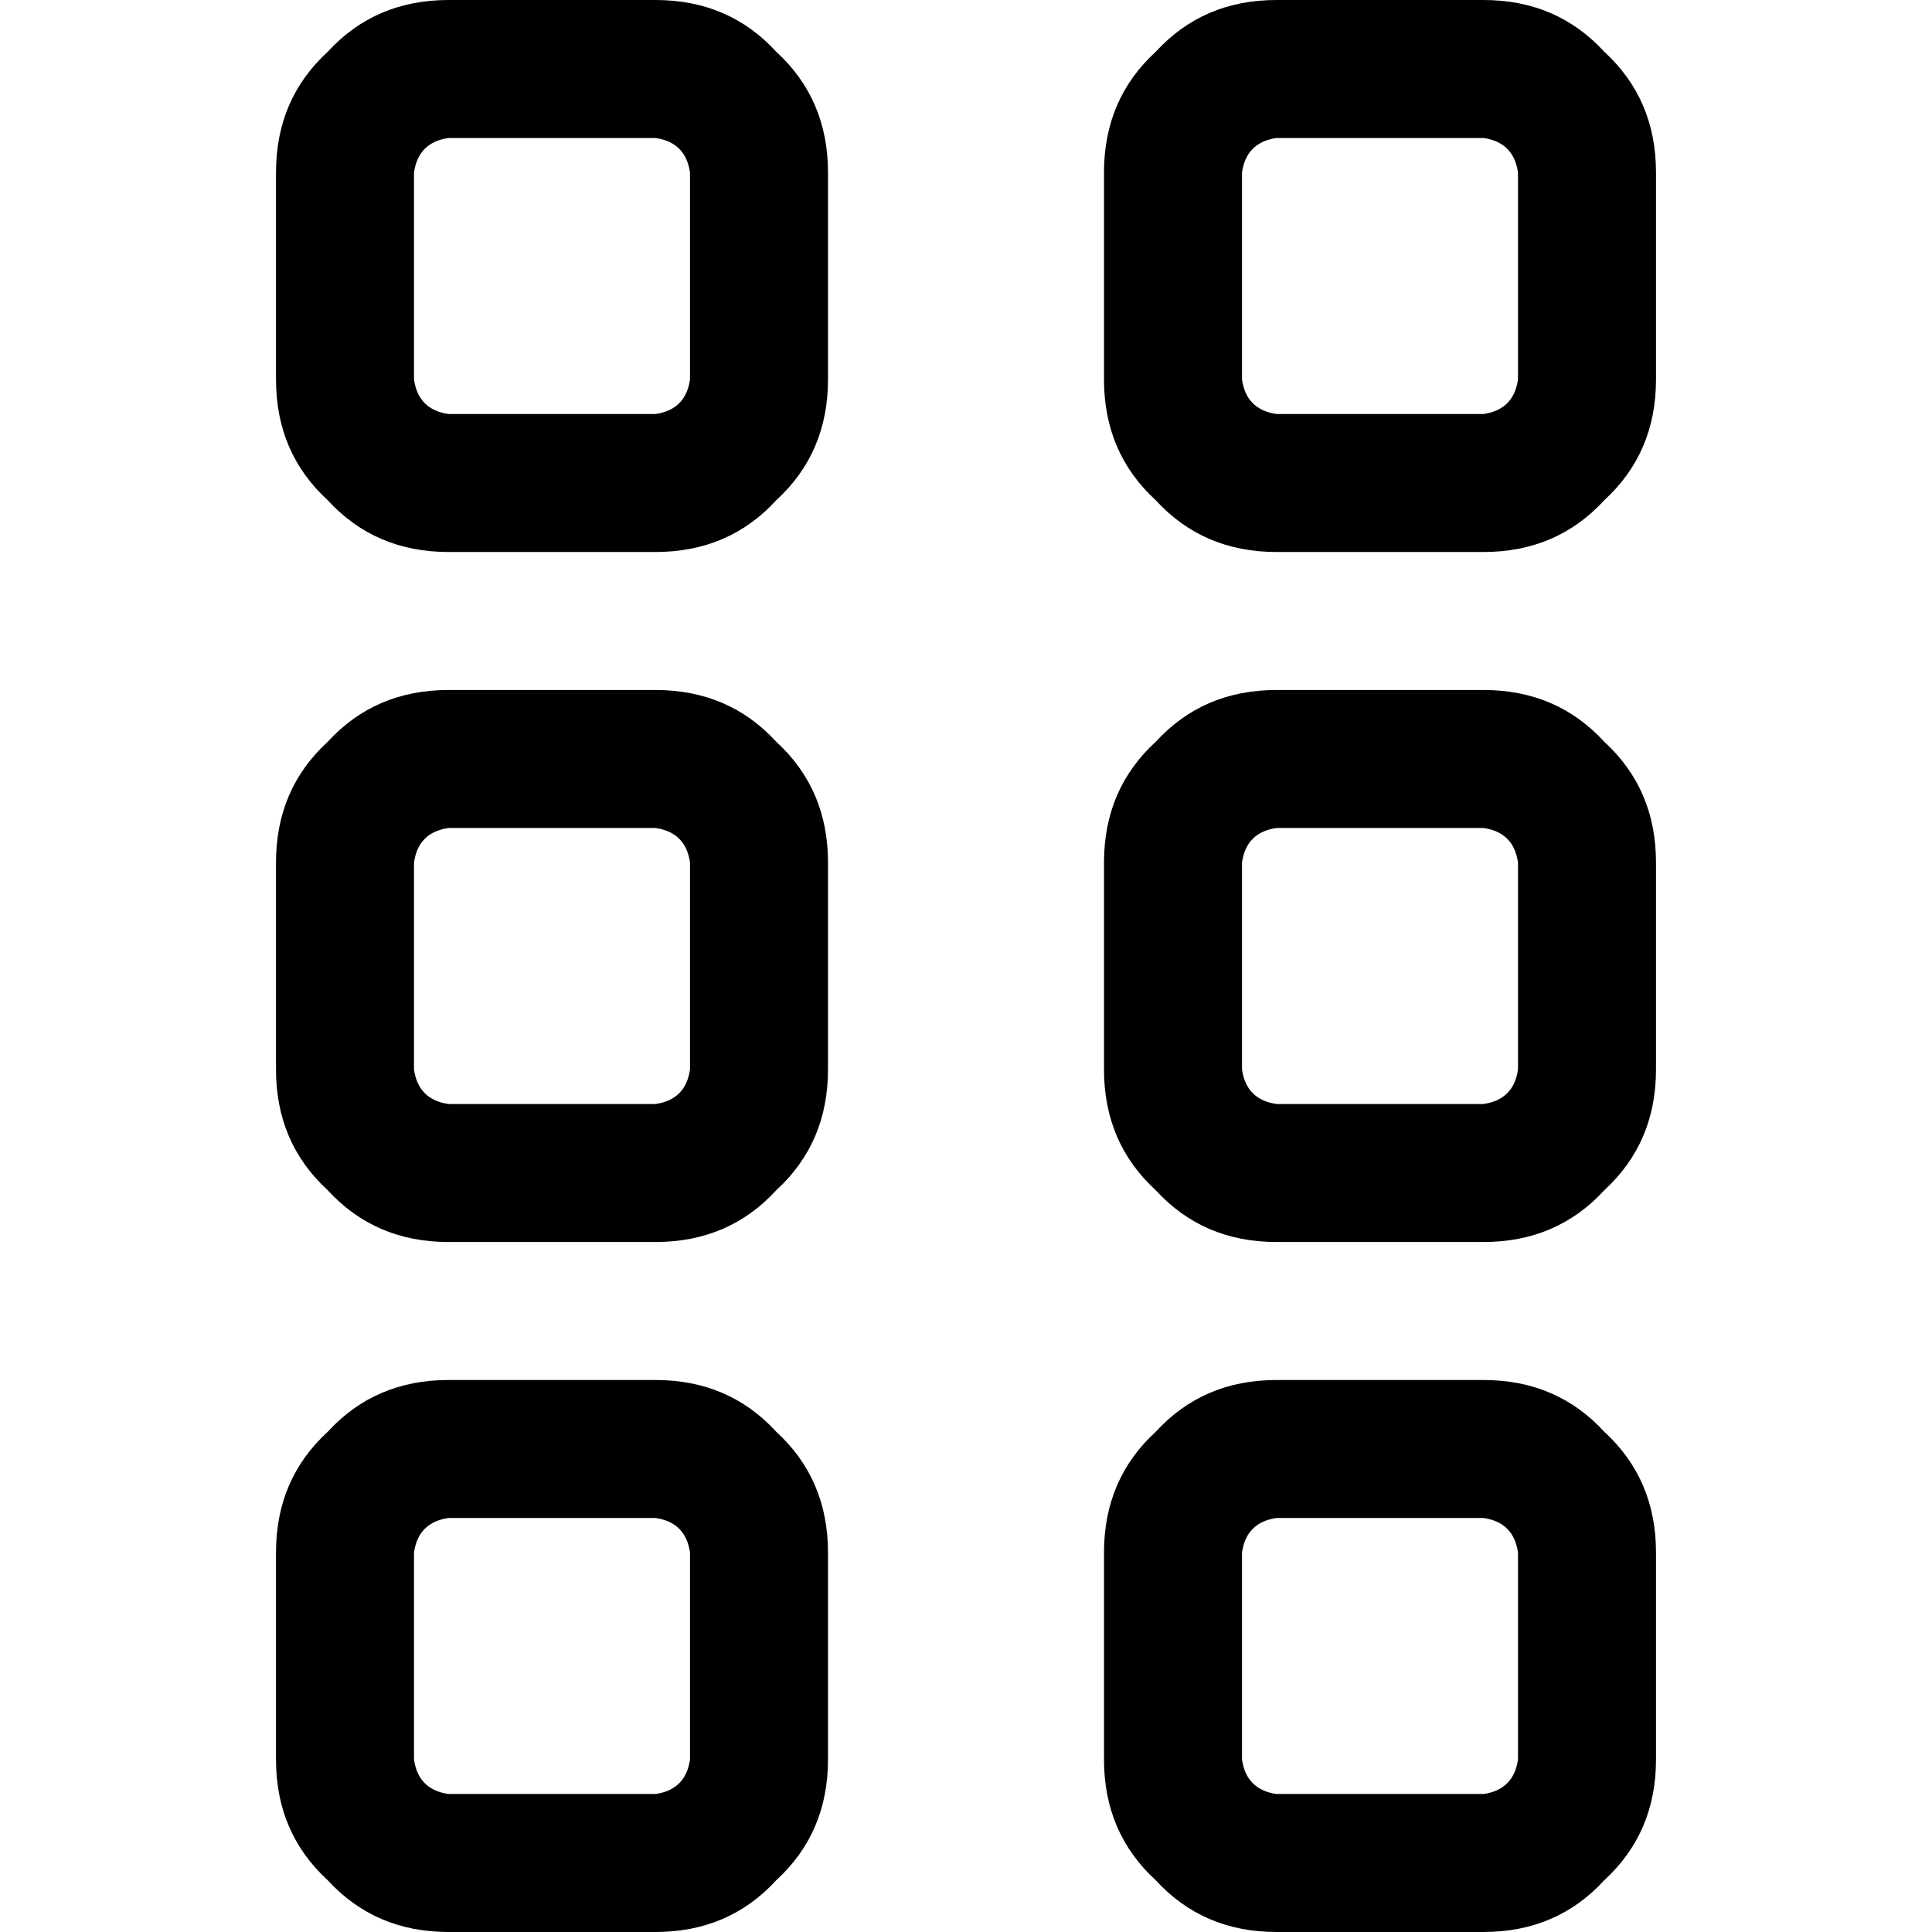 <svg xmlns="http://www.w3.org/2000/svg" viewBox="0 0 512 512">
  <path d="M 109.714 466.286 L 109.714 411.429 Q 110.857 403.429 118.857 402.286 L 173.714 402.286 Q 181.714 403.429 182.857 411.429 L 182.857 466.286 Q 181.714 474.286 173.714 475.429 L 118.857 475.429 Q 110.857 474.286 109.714 466.286 L 109.714 466.286 Z M 118.857 512 L 173.714 512 Q 193.143 512 205.714 498.286 Q 219.429 485.714 219.429 466.286 L 219.429 411.429 Q 219.429 392 205.714 379.429 Q 193.143 365.714 173.714 365.714 L 118.857 365.714 Q 99.429 365.714 86.857 379.429 Q 73.143 392 73.143 411.429 L 73.143 466.286 Q 73.143 485.714 86.857 498.286 Q 99.429 512 118.857 512 L 118.857 512 Z M 329.143 466.286 L 329.143 411.429 Q 330.286 403.429 338.286 402.286 L 393.143 402.286 Q 401.143 403.429 402.286 411.429 L 402.286 466.286 Q 401.143 474.286 393.143 475.429 L 338.286 475.429 Q 330.286 474.286 329.143 466.286 L 329.143 466.286 Z M 338.286 512 L 393.143 512 Q 412.571 512 425.143 498.286 Q 438.857 485.714 438.857 466.286 L 438.857 411.429 Q 438.857 392 425.143 379.429 Q 412.571 365.714 393.143 365.714 L 338.286 365.714 Q 318.857 365.714 306.286 379.429 Q 292.571 392 292.571 411.429 L 292.571 466.286 Q 292.571 485.714 306.286 498.286 Q 318.857 512 338.286 512 L 338.286 512 Z M 109.714 228.571 Q 110.857 220.571 118.857 219.429 L 173.714 219.429 Q 181.714 220.571 182.857 228.571 L 182.857 283.429 Q 181.714 291.429 173.714 292.571 L 118.857 292.571 Q 110.857 291.429 109.714 283.429 L 109.714 228.571 L 109.714 228.571 Z M 73.143 283.429 Q 73.143 302.857 86.857 315.429 L 86.857 315.429 Q 99.429 329.143 118.857 329.143 L 173.714 329.143 Q 193.143 329.143 205.714 315.429 Q 219.429 302.857 219.429 283.429 L 219.429 228.571 Q 219.429 209.143 205.714 196.571 Q 193.143 182.857 173.714 182.857 L 118.857 182.857 Q 99.429 182.857 86.857 196.571 Q 73.143 209.143 73.143 228.571 L 73.143 283.429 L 73.143 283.429 Z M 329.143 283.429 L 329.143 228.571 Q 330.286 220.571 338.286 219.429 L 393.143 219.429 Q 401.143 220.571 402.286 228.571 L 402.286 283.429 Q 401.143 291.429 393.143 292.571 L 338.286 292.571 Q 330.286 291.429 329.143 283.429 L 329.143 283.429 Z M 338.286 329.143 L 393.143 329.143 Q 412.571 329.143 425.143 315.429 Q 438.857 302.857 438.857 283.429 L 438.857 228.571 Q 438.857 209.143 425.143 196.571 Q 412.571 182.857 393.143 182.857 L 338.286 182.857 Q 318.857 182.857 306.286 196.571 Q 292.571 209.143 292.571 228.571 L 292.571 283.429 Q 292.571 302.857 306.286 315.429 Q 318.857 329.143 338.286 329.143 L 338.286 329.143 Z M 109.714 45.714 Q 110.857 37.714 118.857 36.571 L 173.714 36.571 Q 181.714 37.714 182.857 45.714 L 182.857 100.571 Q 181.714 108.571 173.714 109.714 L 118.857 109.714 Q 110.857 108.571 109.714 100.571 L 109.714 45.714 L 109.714 45.714 Z M 73.143 100.571 Q 73.143 120 86.857 132.571 L 86.857 132.571 Q 99.429 146.286 118.857 146.286 L 173.714 146.286 Q 193.143 146.286 205.714 132.571 Q 219.429 120 219.429 100.571 L 219.429 45.714 Q 219.429 26.286 205.714 13.714 Q 193.143 0 173.714 0 L 118.857 0 Q 99.429 0 86.857 13.714 Q 73.143 26.286 73.143 45.714 L 73.143 100.571 L 73.143 100.571 Z M 329.143 100.571 L 329.143 45.714 Q 330.286 37.714 338.286 36.571 L 393.143 36.571 Q 401.143 37.714 402.286 45.714 L 402.286 100.571 Q 401.143 108.571 393.143 109.714 L 338.286 109.714 Q 330.286 108.571 329.143 100.571 L 329.143 100.571 Z M 338.286 146.286 L 393.143 146.286 Q 412.571 146.286 425.143 132.571 Q 438.857 120 438.857 100.571 L 438.857 45.714 Q 438.857 26.286 425.143 13.714 Q 412.571 0 393.143 0 L 338.286 0 Q 318.857 0 306.286 13.714 Q 292.571 26.286 292.571 45.714 L 292.571 100.571 Q 292.571 120 306.286 132.571 Q 318.857 146.286 338.286 146.286 L 338.286 146.286 Z" />
</svg>